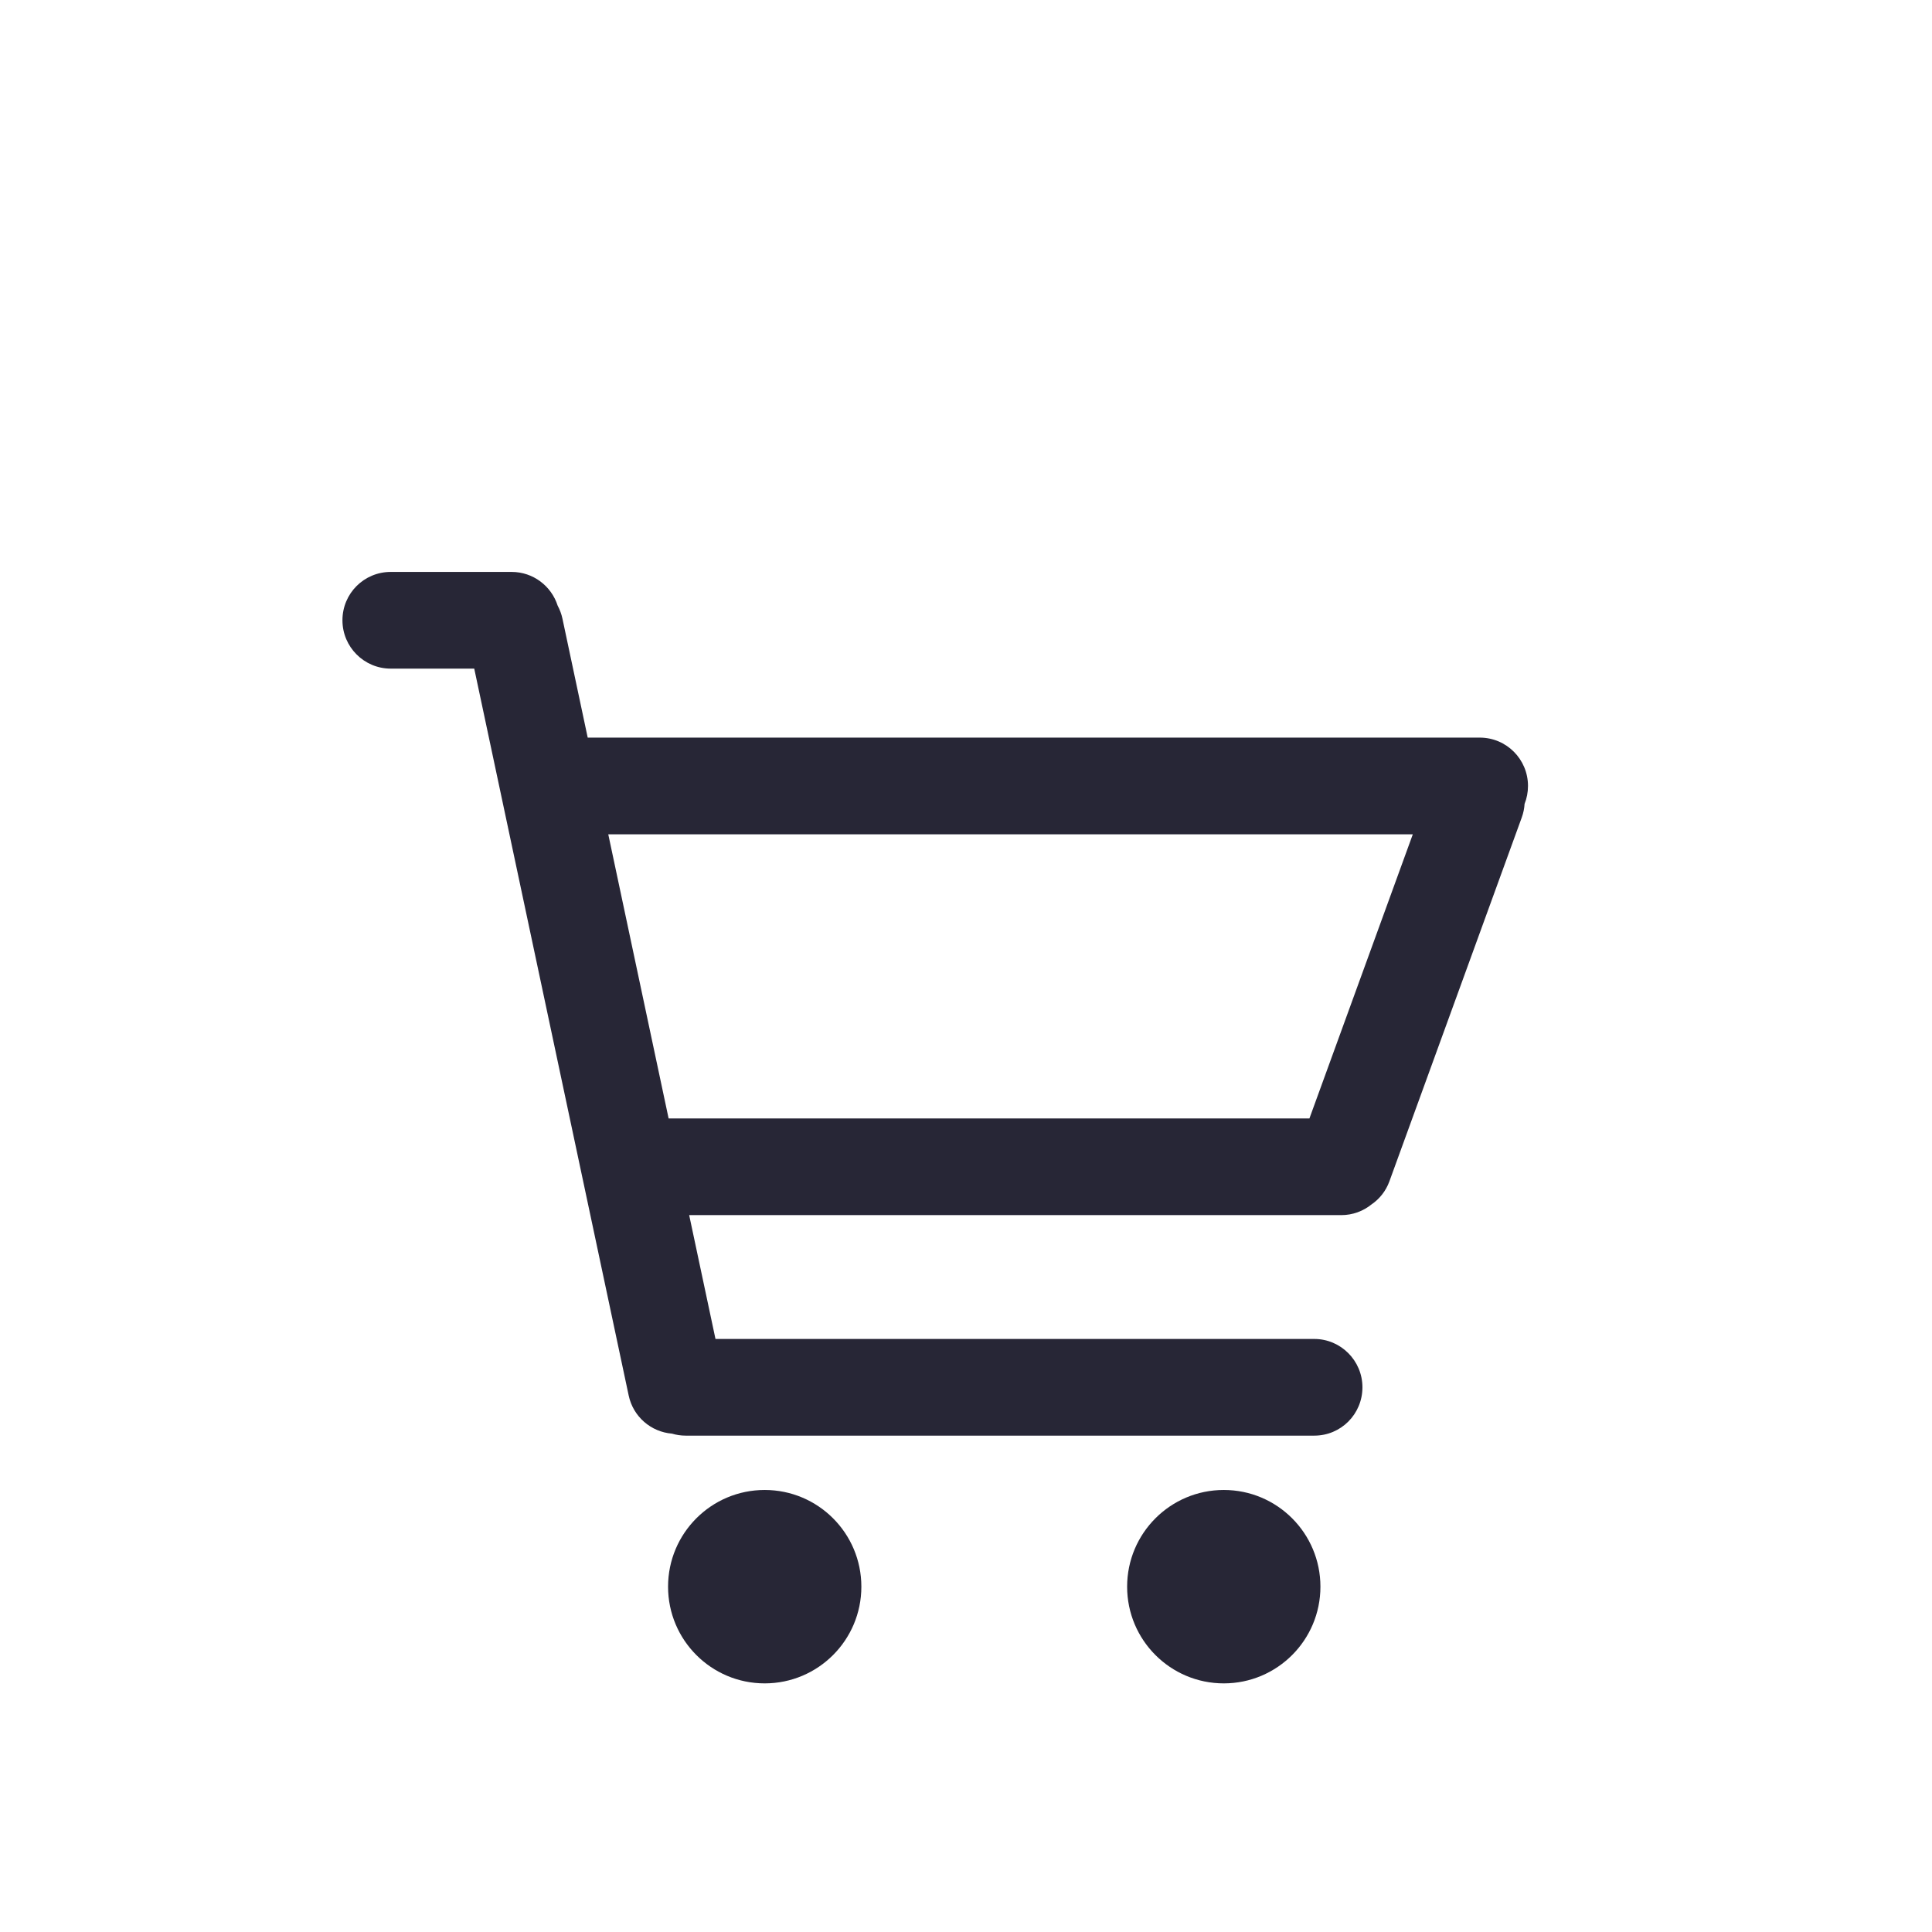 <?xml version="1.0" standalone="no"?><!DOCTYPE svg PUBLIC "-//W3C//DTD SVG 1.1//EN" "http://www.w3.org/Graphics/SVG/1.1/DTD/svg11.dtd"><svg xmlns:xlink="http://www.w3.org/1999/xlink" xmlns="http://www.w3.org/2000/svg" version="1.1" width="200" height="200" viewBox="0 0 200 200"><defs><style type="text/css"><![CDATA[
@font-face {
  font-family: "ifont";
  src: url("//at.alicdn.com/t/font_1442373896_4754455.eot?#iefix") format("embedded-opentype"), url("//at.alicdn.com/t/font_1442373896_4754455.woff") format("woff"), url("//at.alicdn.com/t/font_1442373896_4754455.ttf") format("truetype"), url("//at.alicdn.com/t/font_1442373896_4754455.svg#ifont") format("svg");
}

]]></style></defs><g class="transform-group"><g transform="scale(0.195, 0.195)"><path d="M811.166 417.231c0-14.161-11.427-25.656-25.607-25.656L311.995 391.574l-13.403-63.124c-0.532-2.488-1.407-4.809-2.557-6.953-3.304-10.355-12.991-17.878-24.408-17.878l-64.216 0c-14.141 0-25.617 11.398-25.617 25.677 0 14.171 11.496 25.656 25.617 25.656l44.351 0 81.986 385.863c2.409 11.358 11.938 19.364 22.971 20.258 2.311 0.689 4.75 1.062 7.287 1.062l333.725 0c14.111 0 25.548-11.388 25.548-25.667 0-14.161-11.525-25.656-25.548-25.656L379.829 710.813l-13.964-65.74 346.164 0c6.077 0 11.673-2.124 16.06-5.674 4.238-2.901 7.622-7.09 9.499-12.243l70.274-193.178c0.866-2.39 1.358-4.819 1.495-7.228C810.526 423.819 811.166 420.603 811.166 417.231L811.166 417.231 811.166 417.231 811.166 417.231zM695.135 593.749 354.949 593.749l-32.039-150.842 427.108 0L695.135 593.749 695.135 593.749 695.135 593.749zM354.654 842.322c0-28.361 22.962-51.343 51.303-51.343s51.314 22.982 51.314 51.343c0 28.352-22.971 51.333-51.314 51.333S354.654 870.673 354.654 842.322L354.654 842.322 354.654 842.322zM598.359 842.322c0-28.361 22.972-51.343 51.313-51.343 28.341 0 51.303 22.982 51.303 51.343 0 28.352-22.962 51.333-51.303 51.333C621.331 893.655 598.359 870.673 598.359 842.322L598.359 842.322z" fill="#272636"></path></g></g></svg>